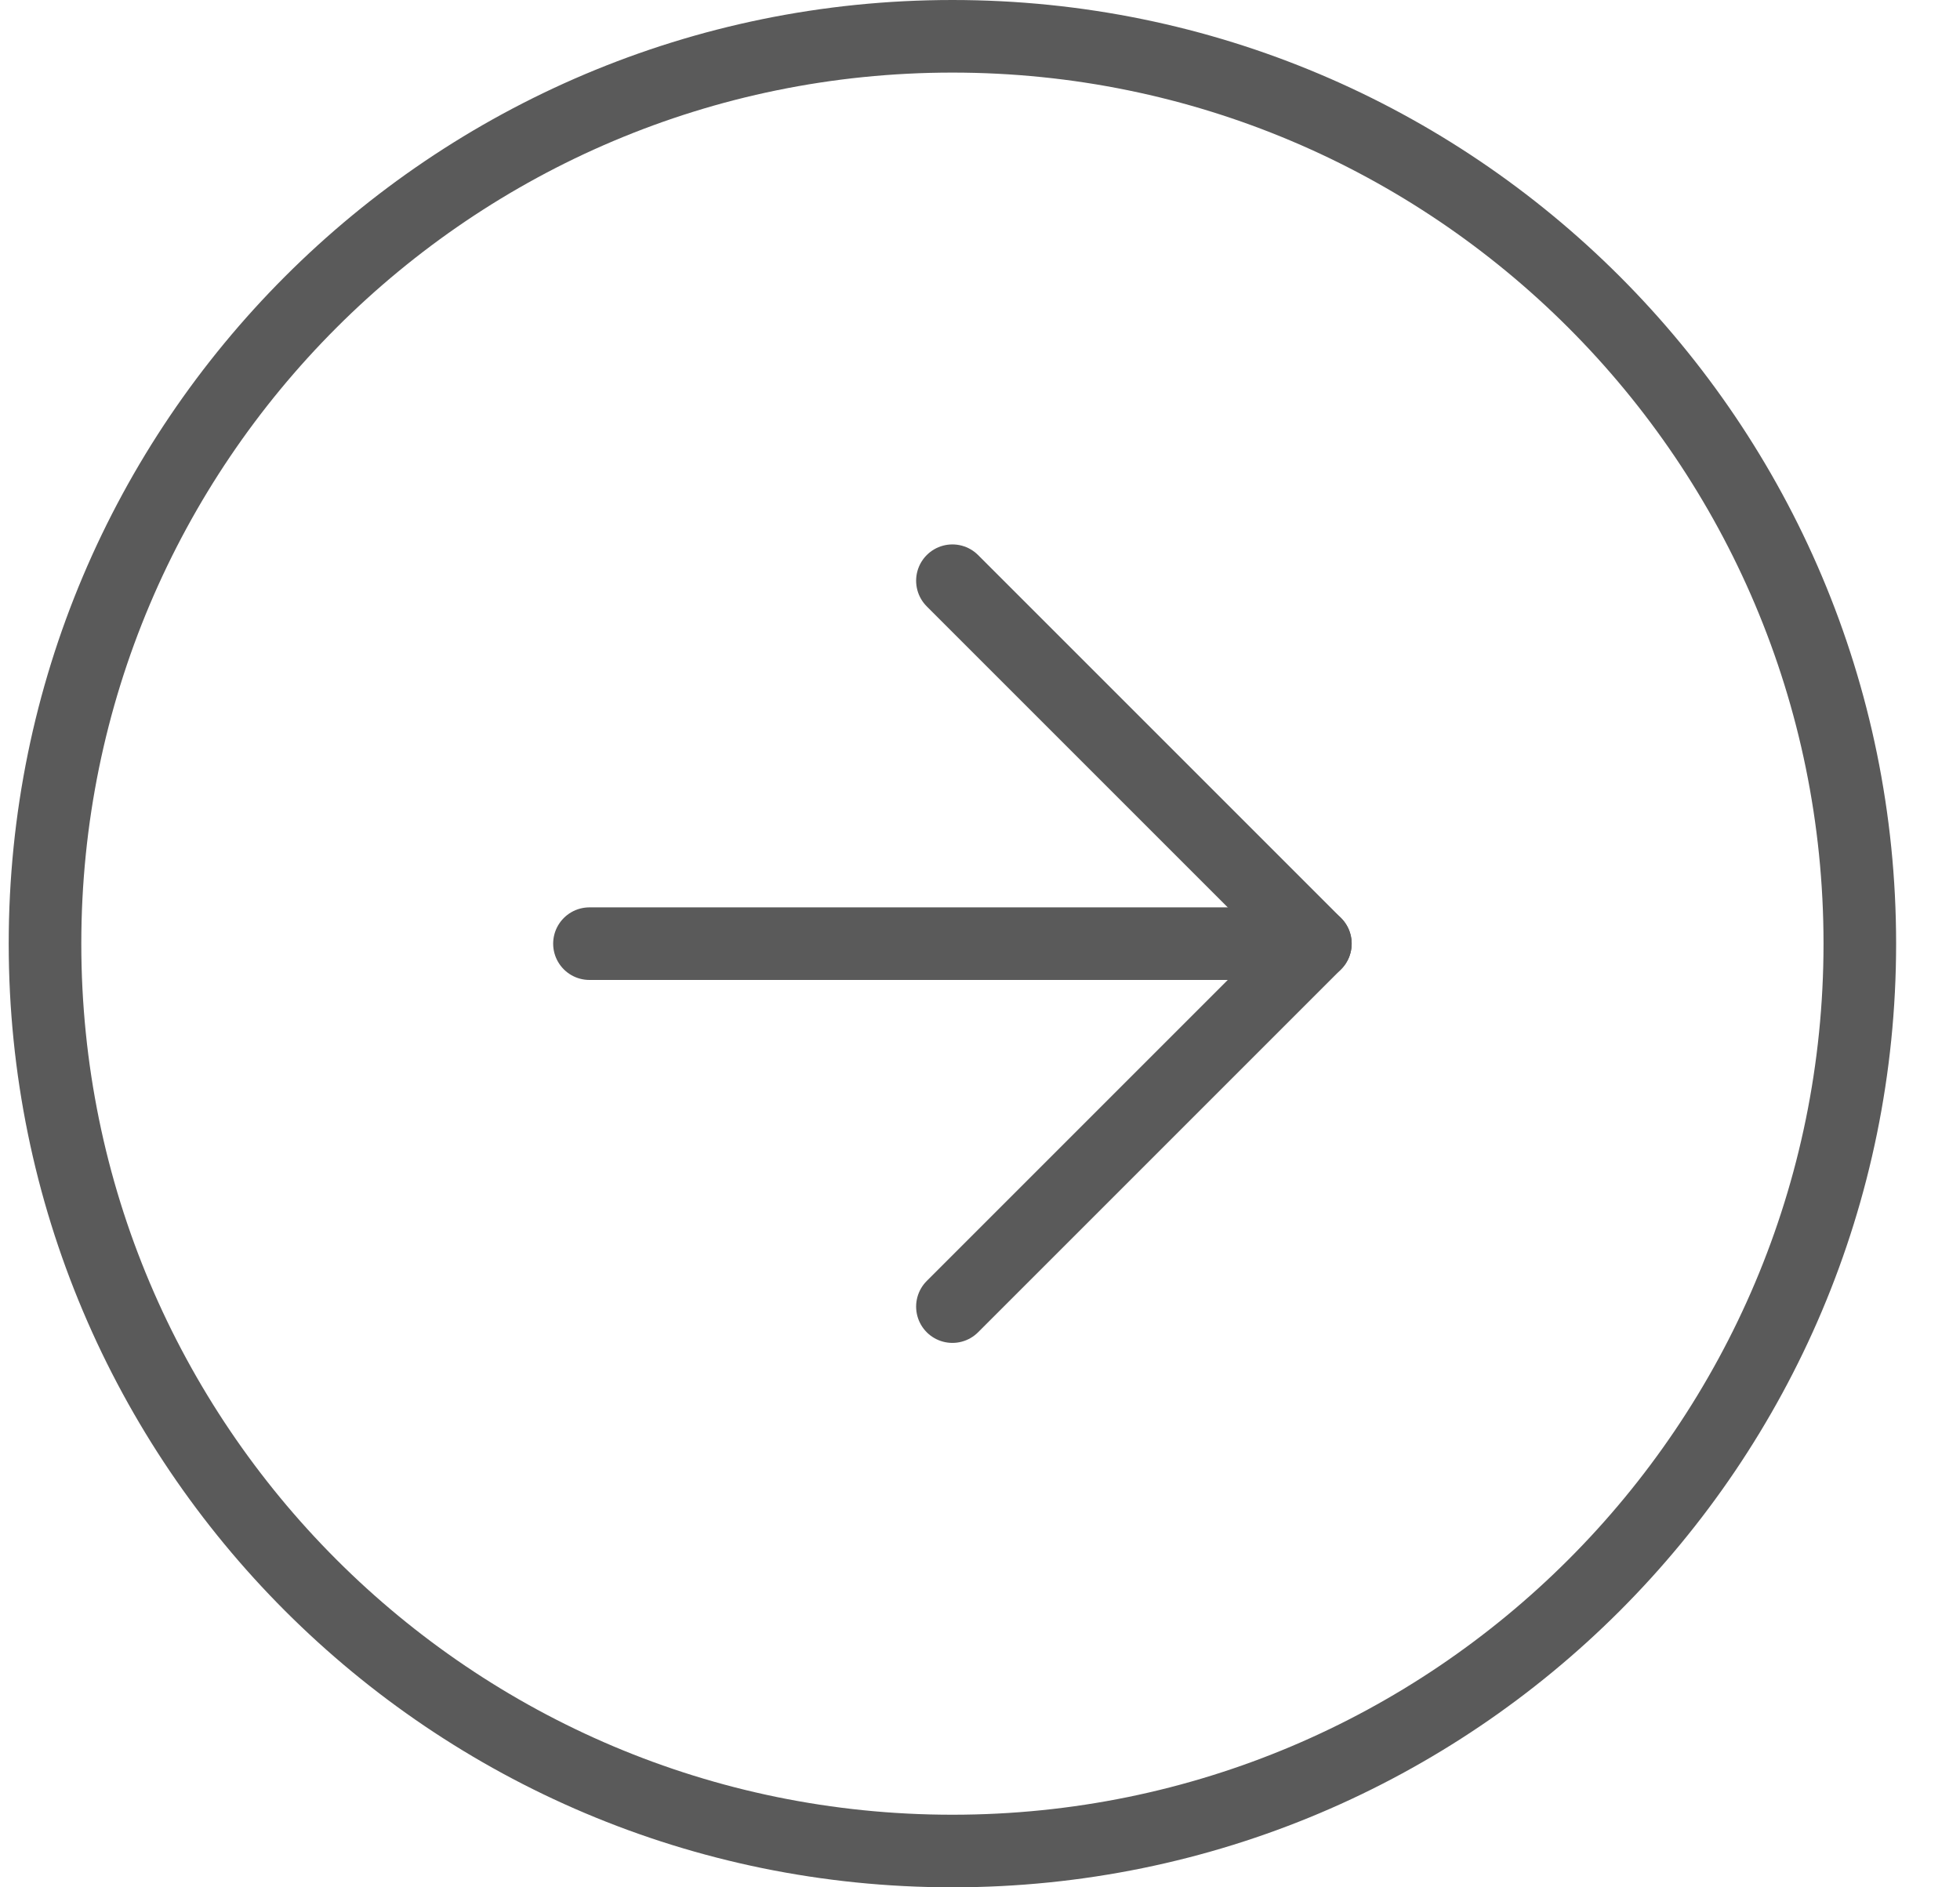 <svg width="27" height="26" viewBox="0 0 27 26" fill="none" xmlns="http://www.w3.org/2000/svg">
<path d="M13.12 25.5C20.024 25.5 25.62 19.904 25.62 13C25.62 6.096 20.024 0.5 13.12 0.5C6.217 0.5 0.62 6.096 0.62 13C0.62 19.904 6.217 25.5 13.12 25.5Z" stroke="#5A5A5A" stroke-linecap="round" stroke-linejoin="round"/>
<path d="M13.12 18L18.12 13L13.12 8" stroke="#5A5A5A" stroke-linecap="round" stroke-linejoin="round"/>
<path d="M8.12 13H18.12" stroke="#5A5A5A" stroke-linecap="round" stroke-linejoin="round"/>
</svg>
